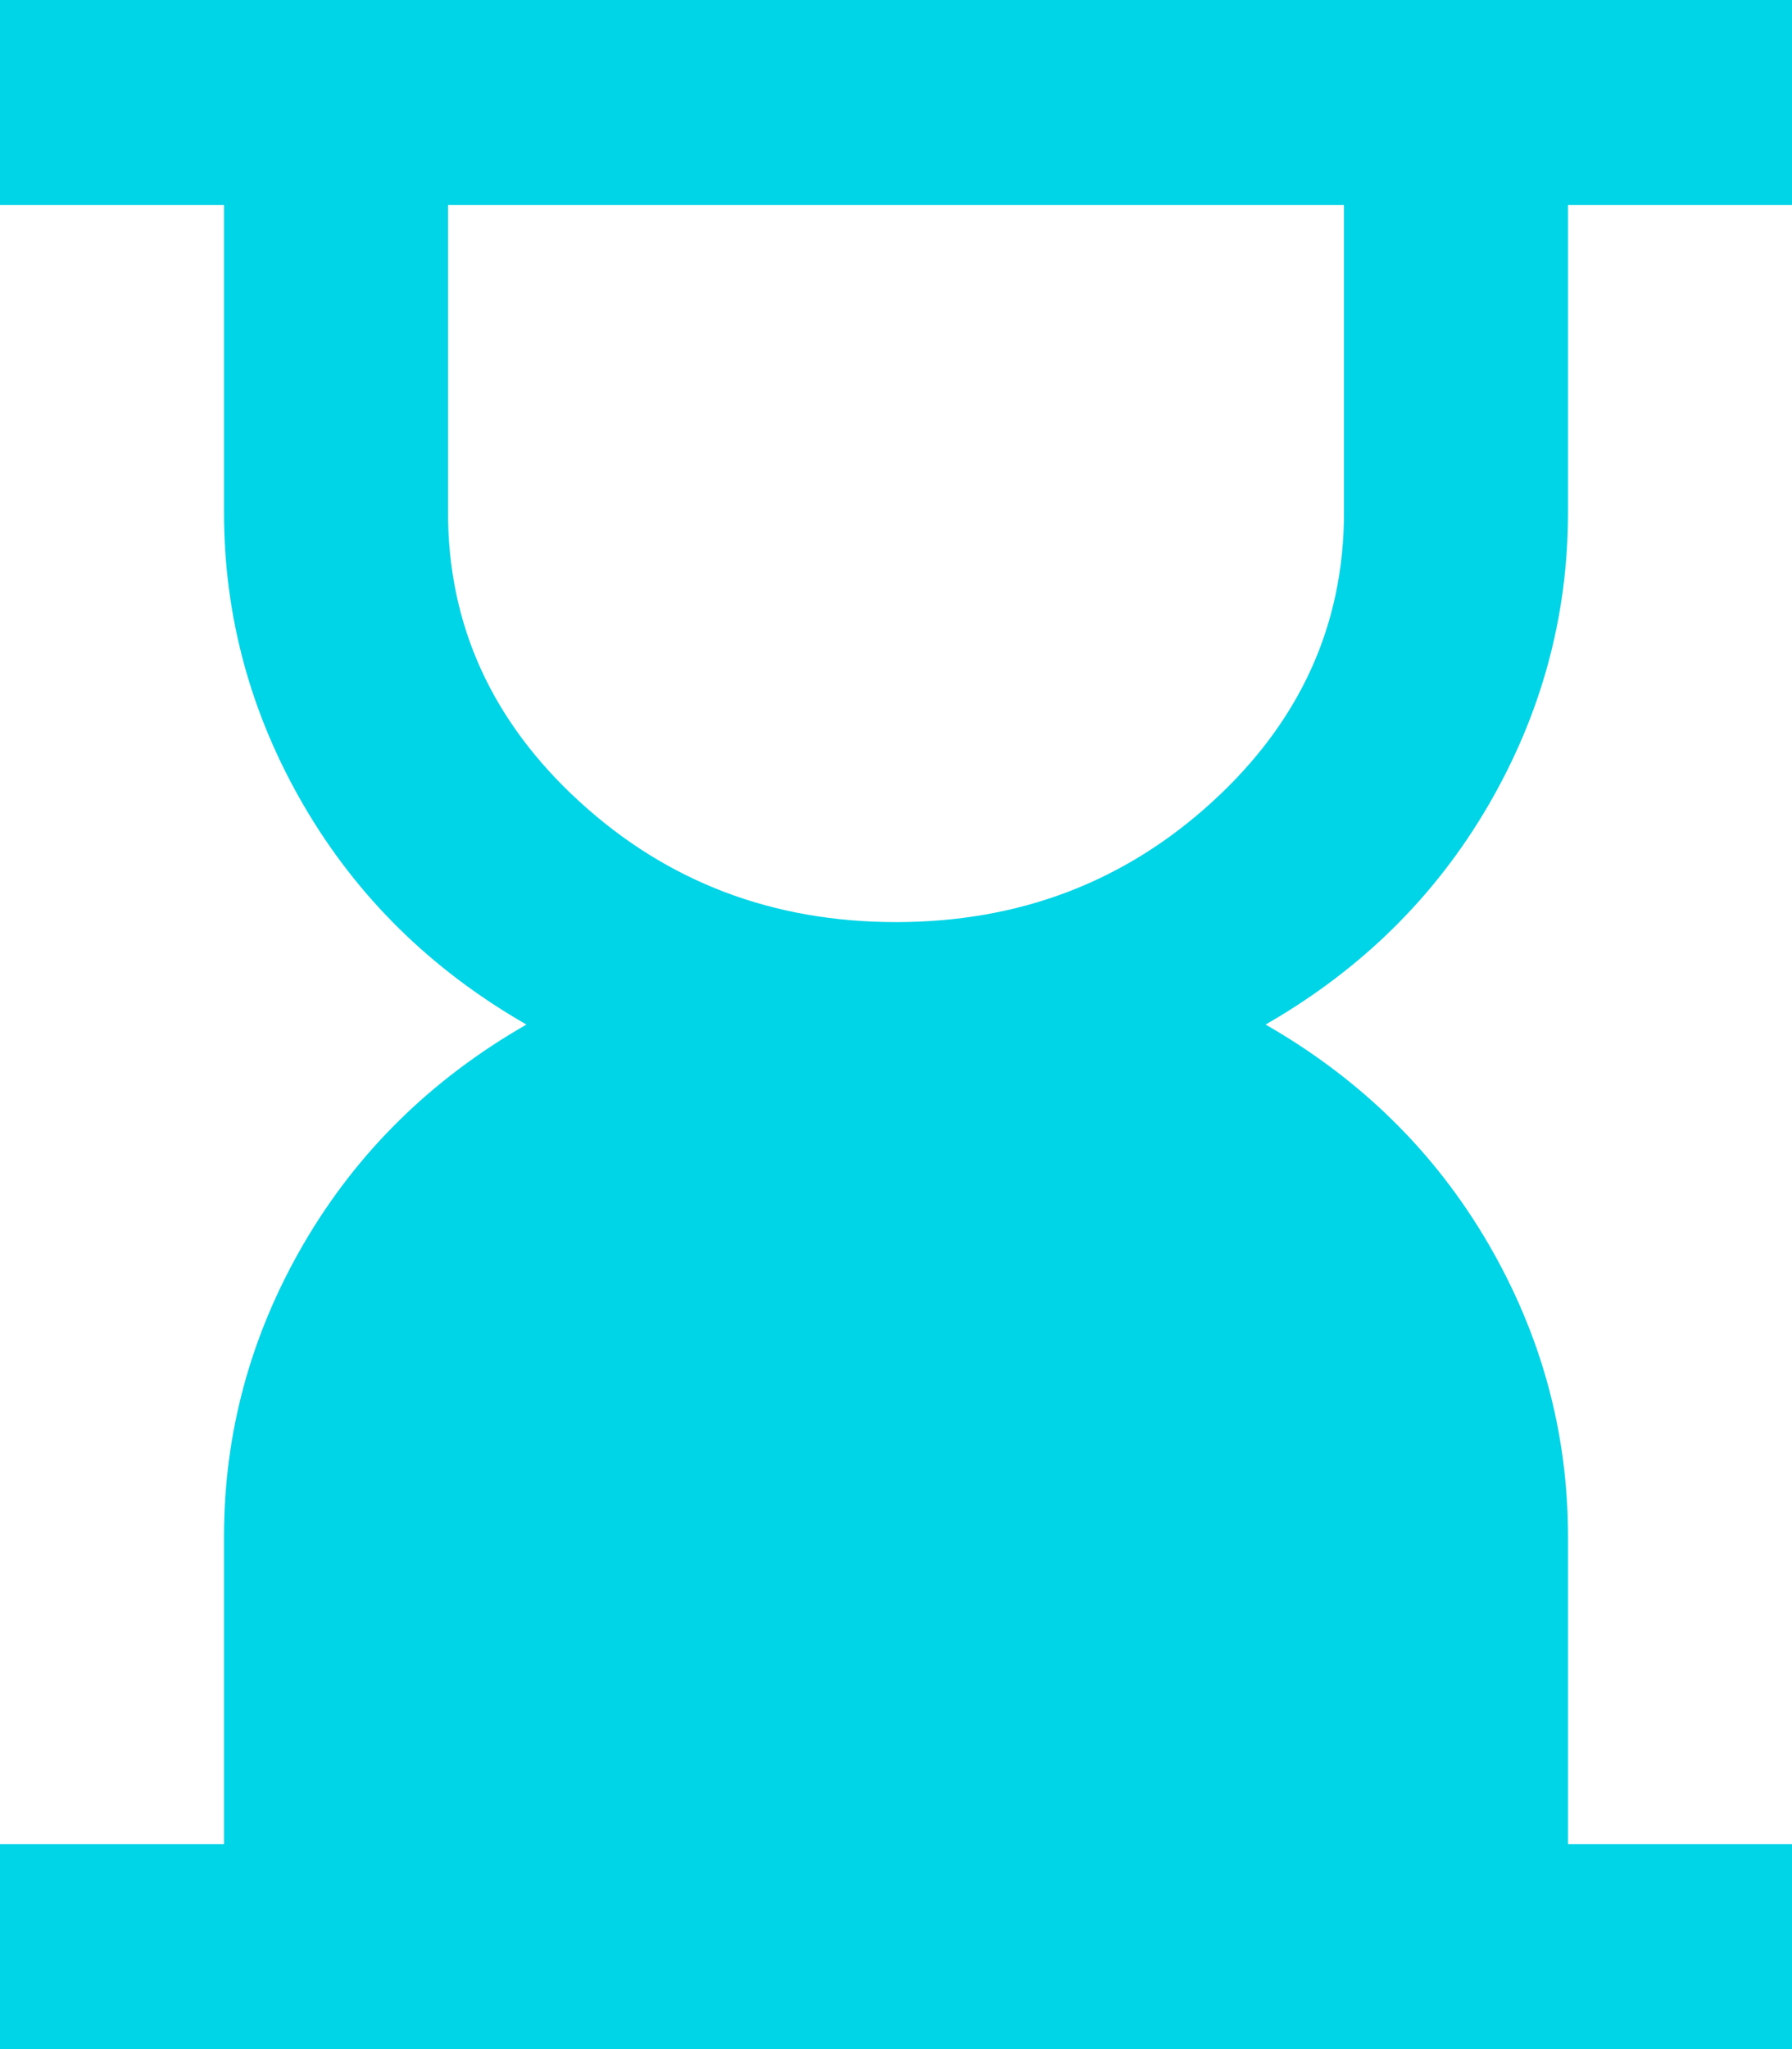 <svg width="21" height="24" viewBox="0 0 21 24" fill="none" xmlns="http://www.w3.org/2000/svg">
<path d="M10.5 10.8C11.944 10.8 13.18 10.33 14.208 9.39C15.236 8.45 15.75 7.32 15.75 6V2.4H5.25V6C5.25 7.32 5.764 8.45 6.792 9.39C7.82 10.33 9.056 10.8 10.5 10.8ZM0 24V21.6H2.625V18C2.625 16.78 2.937 15.635 3.56 14.565C4.184 13.495 5.053 12.64 6.169 12C5.053 11.36 4.184 10.505 3.56 9.435C2.937 8.365 2.625 7.22 2.625 6V2.4H0V0H21V2.4H18.375V6C18.375 7.22 18.063 8.365 17.44 9.435C16.816 10.505 15.947 11.36 14.831 12C15.947 12.64 16.816 13.495 17.44 14.565C18.063 15.635 18.375 16.78 18.375 18V21.6H21V24H0Z" fill="#00D4E7"/>
</svg>
